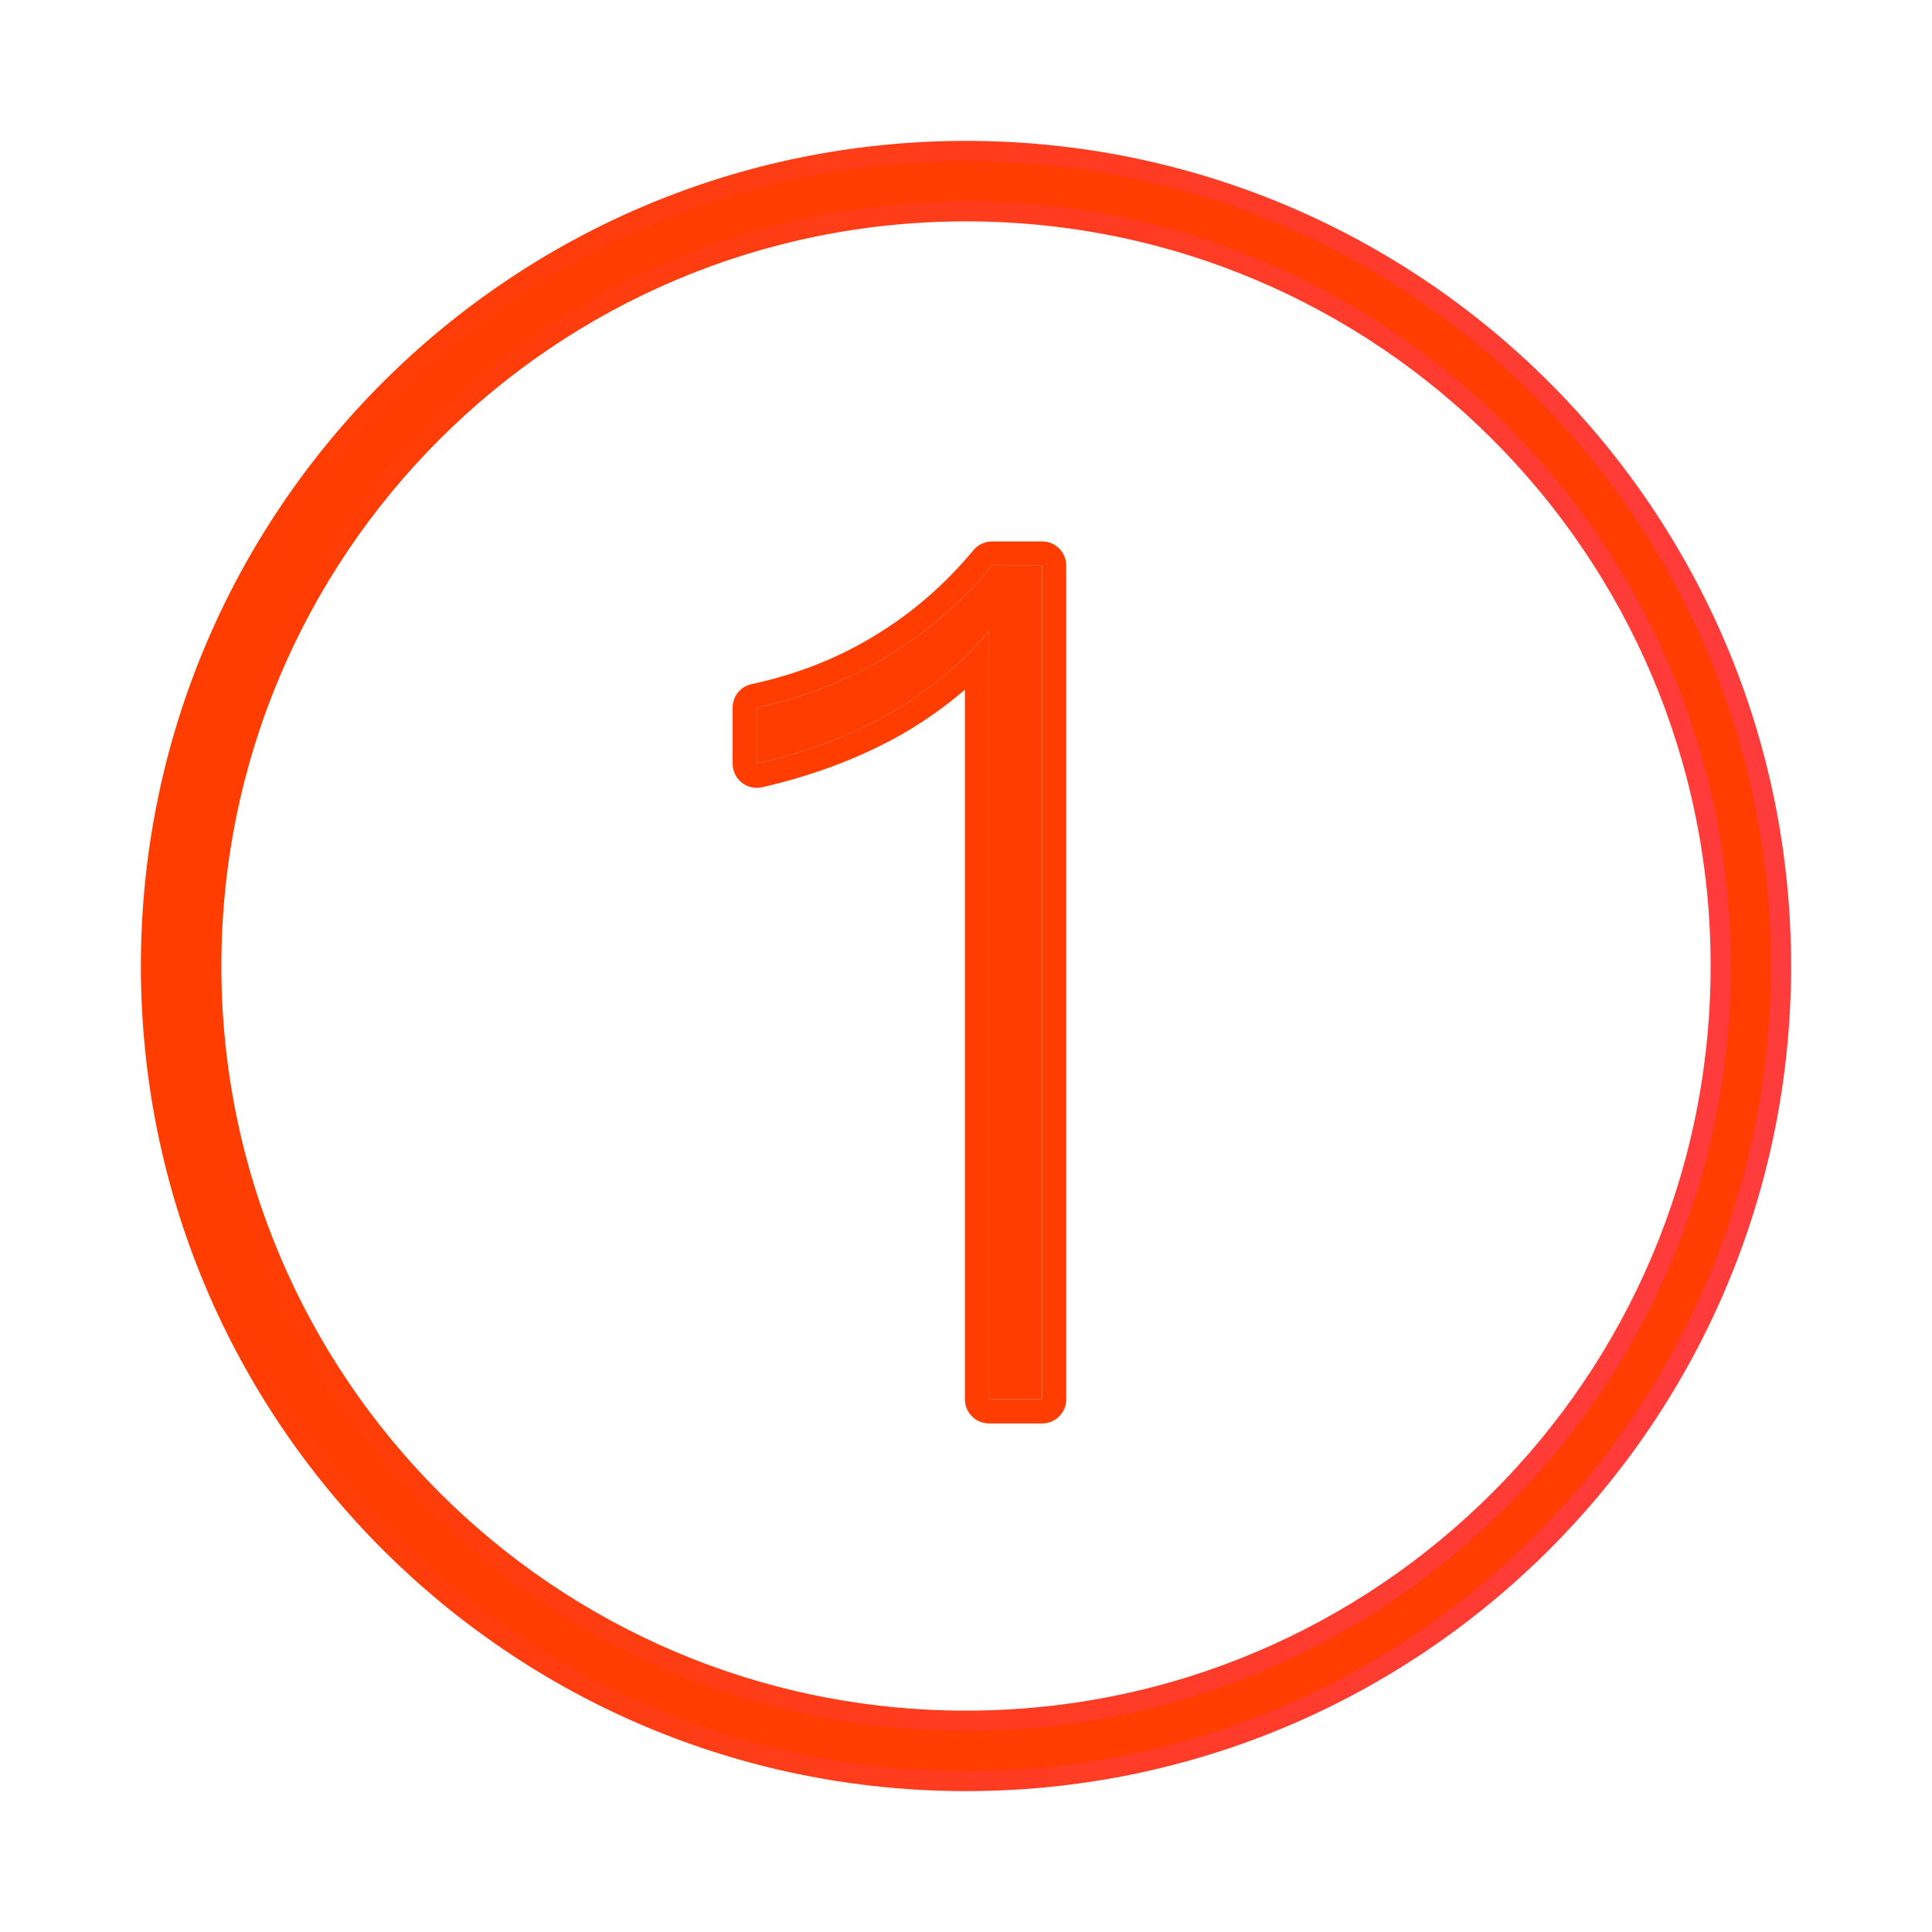 <svg width="48" height="48" viewBox="0 0 48 48" fill="none" xmlns="http://www.w3.org/2000/svg">
<path d="M42.75 24C42.75 34.355 34.355 42.75 24 42.75C13.645 42.75 5.25 34.355 5.25 24C5.25 13.645 13.645 5.25 24 5.25C34.355 5.25 42.75 13.645 42.75 24ZM24 44.25C35.184 44.25 44.25 35.184 44.25 24C44.25 12.816 35.184 3.75 24 3.75C12.816 3.75 3.75 12.816 3.75 24C3.75 35.184 12.816 44.25 24 44.25Z" fill="#FF3D00" stroke="url(#paint0_linear_695_2361)" stroke-width="0.5"/>
<path d="M24.573 15.678C23.89 16.489 23.064 17.172 22.098 17.729C21.131 18.276 20.032 18.691 18.802 18.974V17.582C19.983 17.328 21.062 16.904 22.039 16.308C23.025 15.712 23.894 14.96 24.646 14.052H25.892V34.765H24.573V15.678Z" fill="#FF3D00"/>
<path fill-rule="evenodd" clip-rule="evenodd" d="M18.802 17.582C19.983 17.328 21.062 16.904 22.039 16.308C23.025 15.712 23.894 14.96 24.646 14.052H25.892V34.765H24.573V15.678C24.384 15.902 24.184 16.117 23.973 16.322C23.422 16.857 22.797 17.326 22.098 17.729C21.291 18.185 20.392 18.55 19.402 18.823C19.205 18.877 19.005 18.927 18.802 18.974V17.582ZM23.973 17.135C23.493 17.549 22.967 17.92 22.397 18.249L22.393 18.251C21.369 18.83 20.215 19.264 18.936 19.559C18.758 19.6 18.571 19.557 18.428 19.443C18.285 19.329 18.202 19.157 18.202 18.974V17.582C18.202 17.299 18.399 17.055 18.676 16.996C19.795 16.755 20.811 16.354 21.727 15.796L21.729 15.794C22.656 15.234 23.474 14.527 24.184 13.669C24.298 13.532 24.468 13.452 24.646 13.452H25.892C26.223 13.452 26.491 13.721 26.491 14.052V34.765C26.491 35.096 26.223 35.365 25.892 35.365H24.573C24.242 35.365 23.973 35.096 23.973 34.765V17.135Z" fill="#FF3D00"/>
<defs>
<linearGradient id="paint0_linear_695_2361" x1="6" y1="10.786" x2="43.733" y2="13.553" gradientUnits="userSpaceOnUse">
<stop stop-color="#FF3D00"/>
<stop offset="1" stop-color="#FF3C3C"/>
</linearGradient>
</defs>
</svg>
